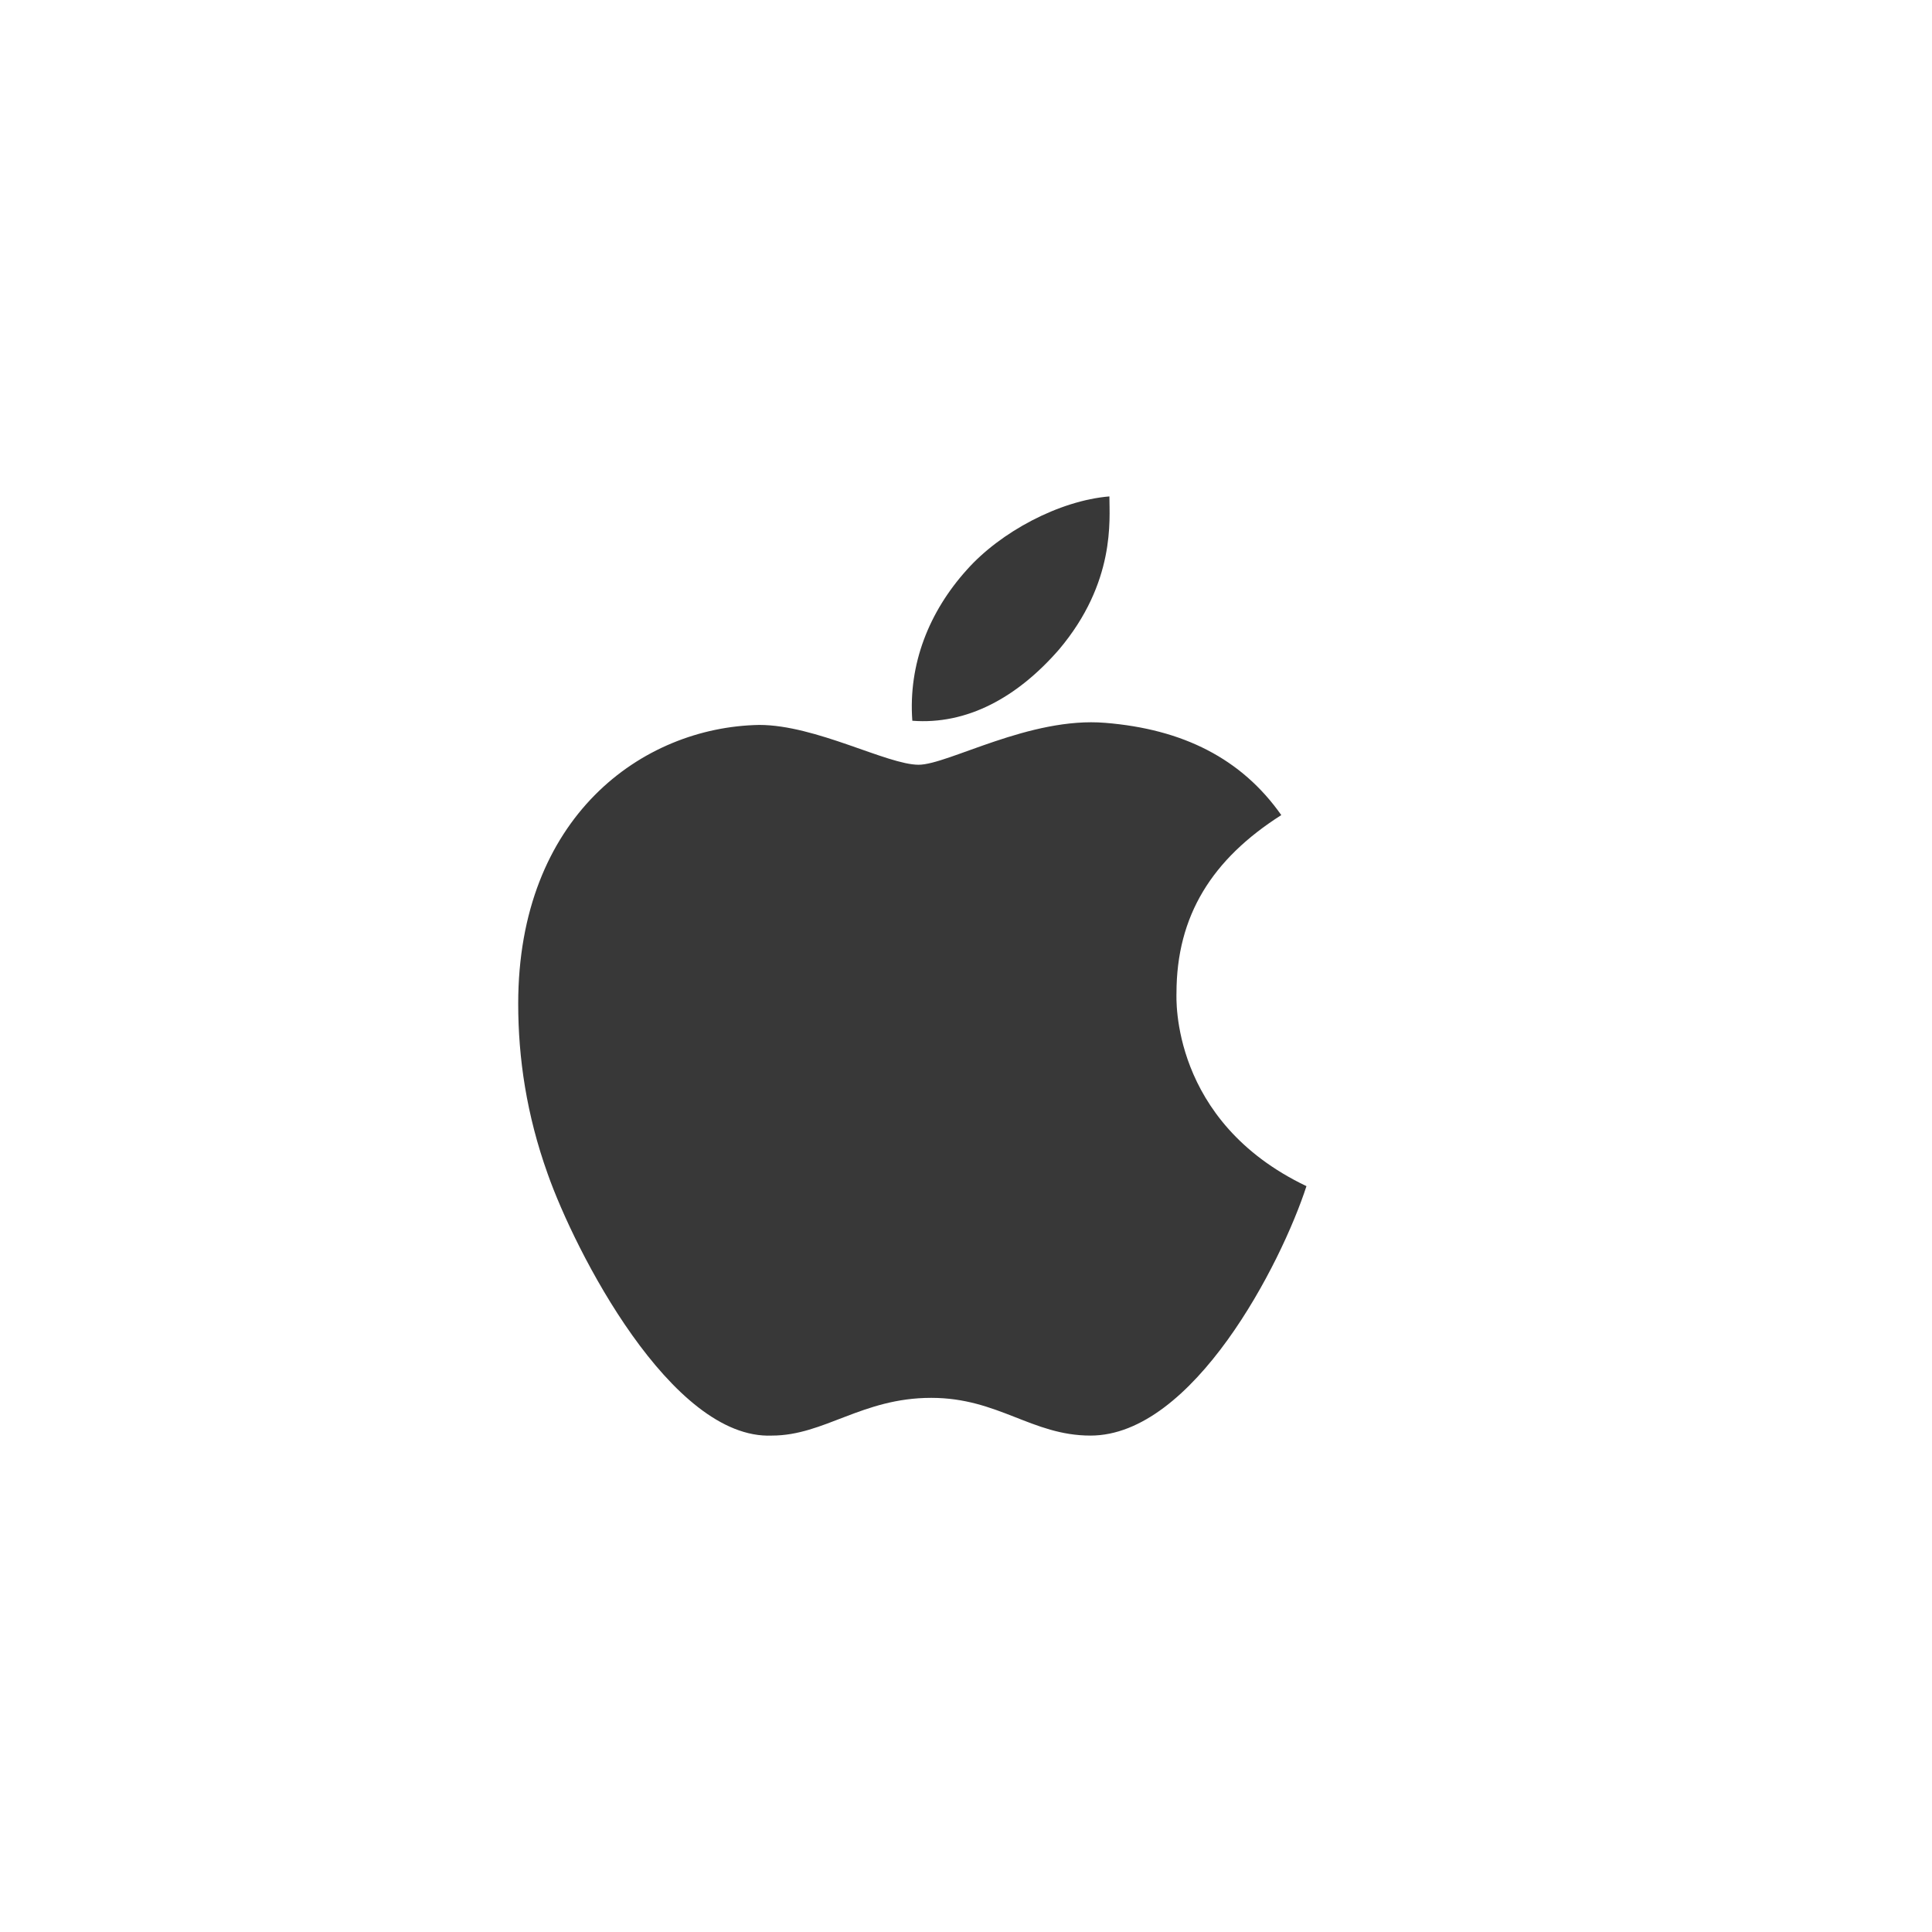 <svg xmlns:xlink="http://www.w3.org/1999/xlink" xmlns="http://www.w3.org/2000/svg" viewBox="-5 0 36 24" width="44" height="44">
      <path d="M16.922 12.508C16.922 12.586 16.805 14.891 19.344 16.102C18.875 17.547 17.234 20.75 15.32 20.75C14.227 20.75 13.602 20.047 12.352 20.047C11.062 20.047 10.359 20.75 9.383 20.75C7.508 20.828 5.711 17.312 5.203 15.867C4.812 14.773 4.656 13.719 4.656 12.703C4.656 9.227 6.961 7.547 9.148 7.508C10.203 7.508 11.531 8.25 12.117 8.25C12.664 8.25 14.188 7.352 15.594 7.469C17.039 7.586 18.133 8.133 18.875 9.188C17.586 10.008 16.922 11.062 16.922 12.508ZM14.734 6.102C13.953 7 13.016 7.508 12 7.43C11.922 6.375 12.312 5.398 13.016 4.617C13.641 3.914 14.734 3.328 15.672 3.25C15.672 3.68 15.789 4.852 14.734 6.102Z" fill="#383838"></path>
        </svg>